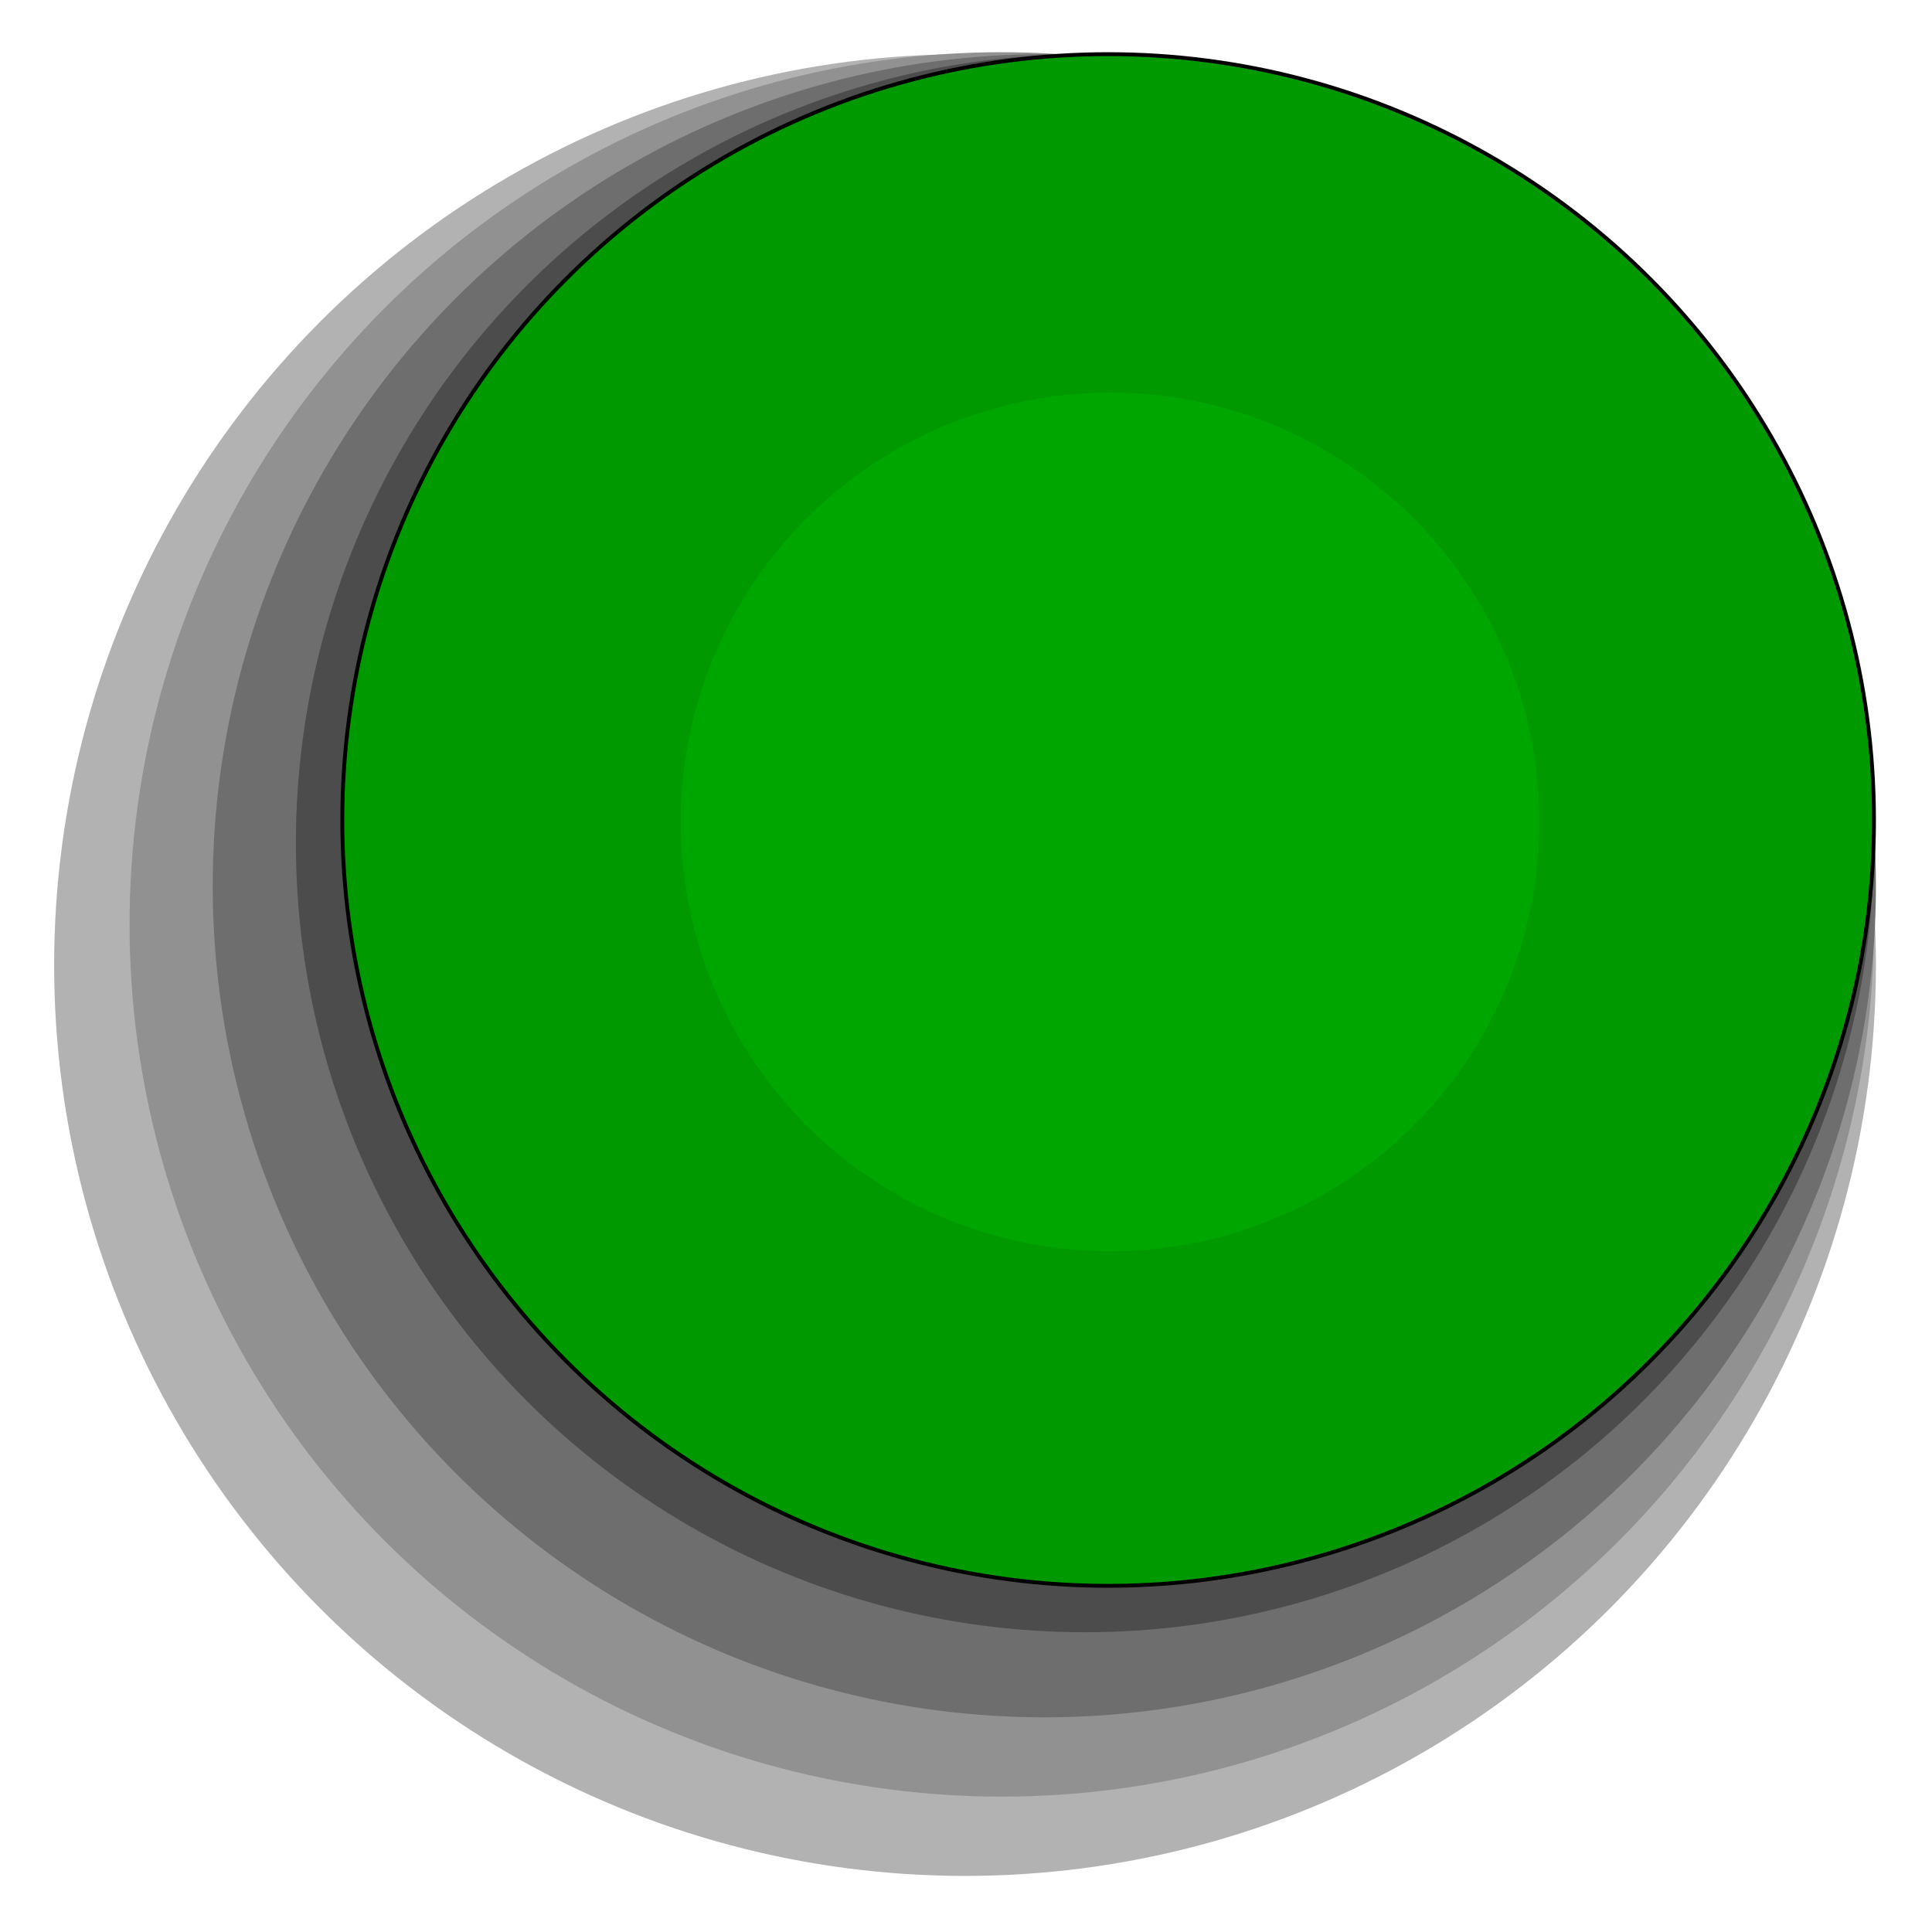 <?xml version="1.0" encoding="utf-8" standalone="no"?><!DOCTYPE svg PUBLIC "-//W3C//DTD SVG 1.1//EN" "http://www.w3.org/Graphics/SVG/1.1/DTD/svg11-flat-20030114.dtd"><svg width="999" height="999" version="1.1" xmlns="http://www.w3.org/2000/svg" xmlns:xlink="http://www.w3.org/1999/xlink">

<circle style="fill:#b2b2b2" cx="499" cy="499" r="471" />
<circle style="fill:#919191" cx="518" cy="478" r="451" />
<circle style="fill:#6e6e6e" cx="540" cy="458" r="430" />
<circle style="fill:#4c4c4c" cx="561" cy="436" r="408" />
<circle style="fill:#090;stroke:#000;stroke-width:2" cx="573" cy="424" r="396" />
<circle style="fill:#00a600" cx="574" cy="425" r="222" />

</svg>
